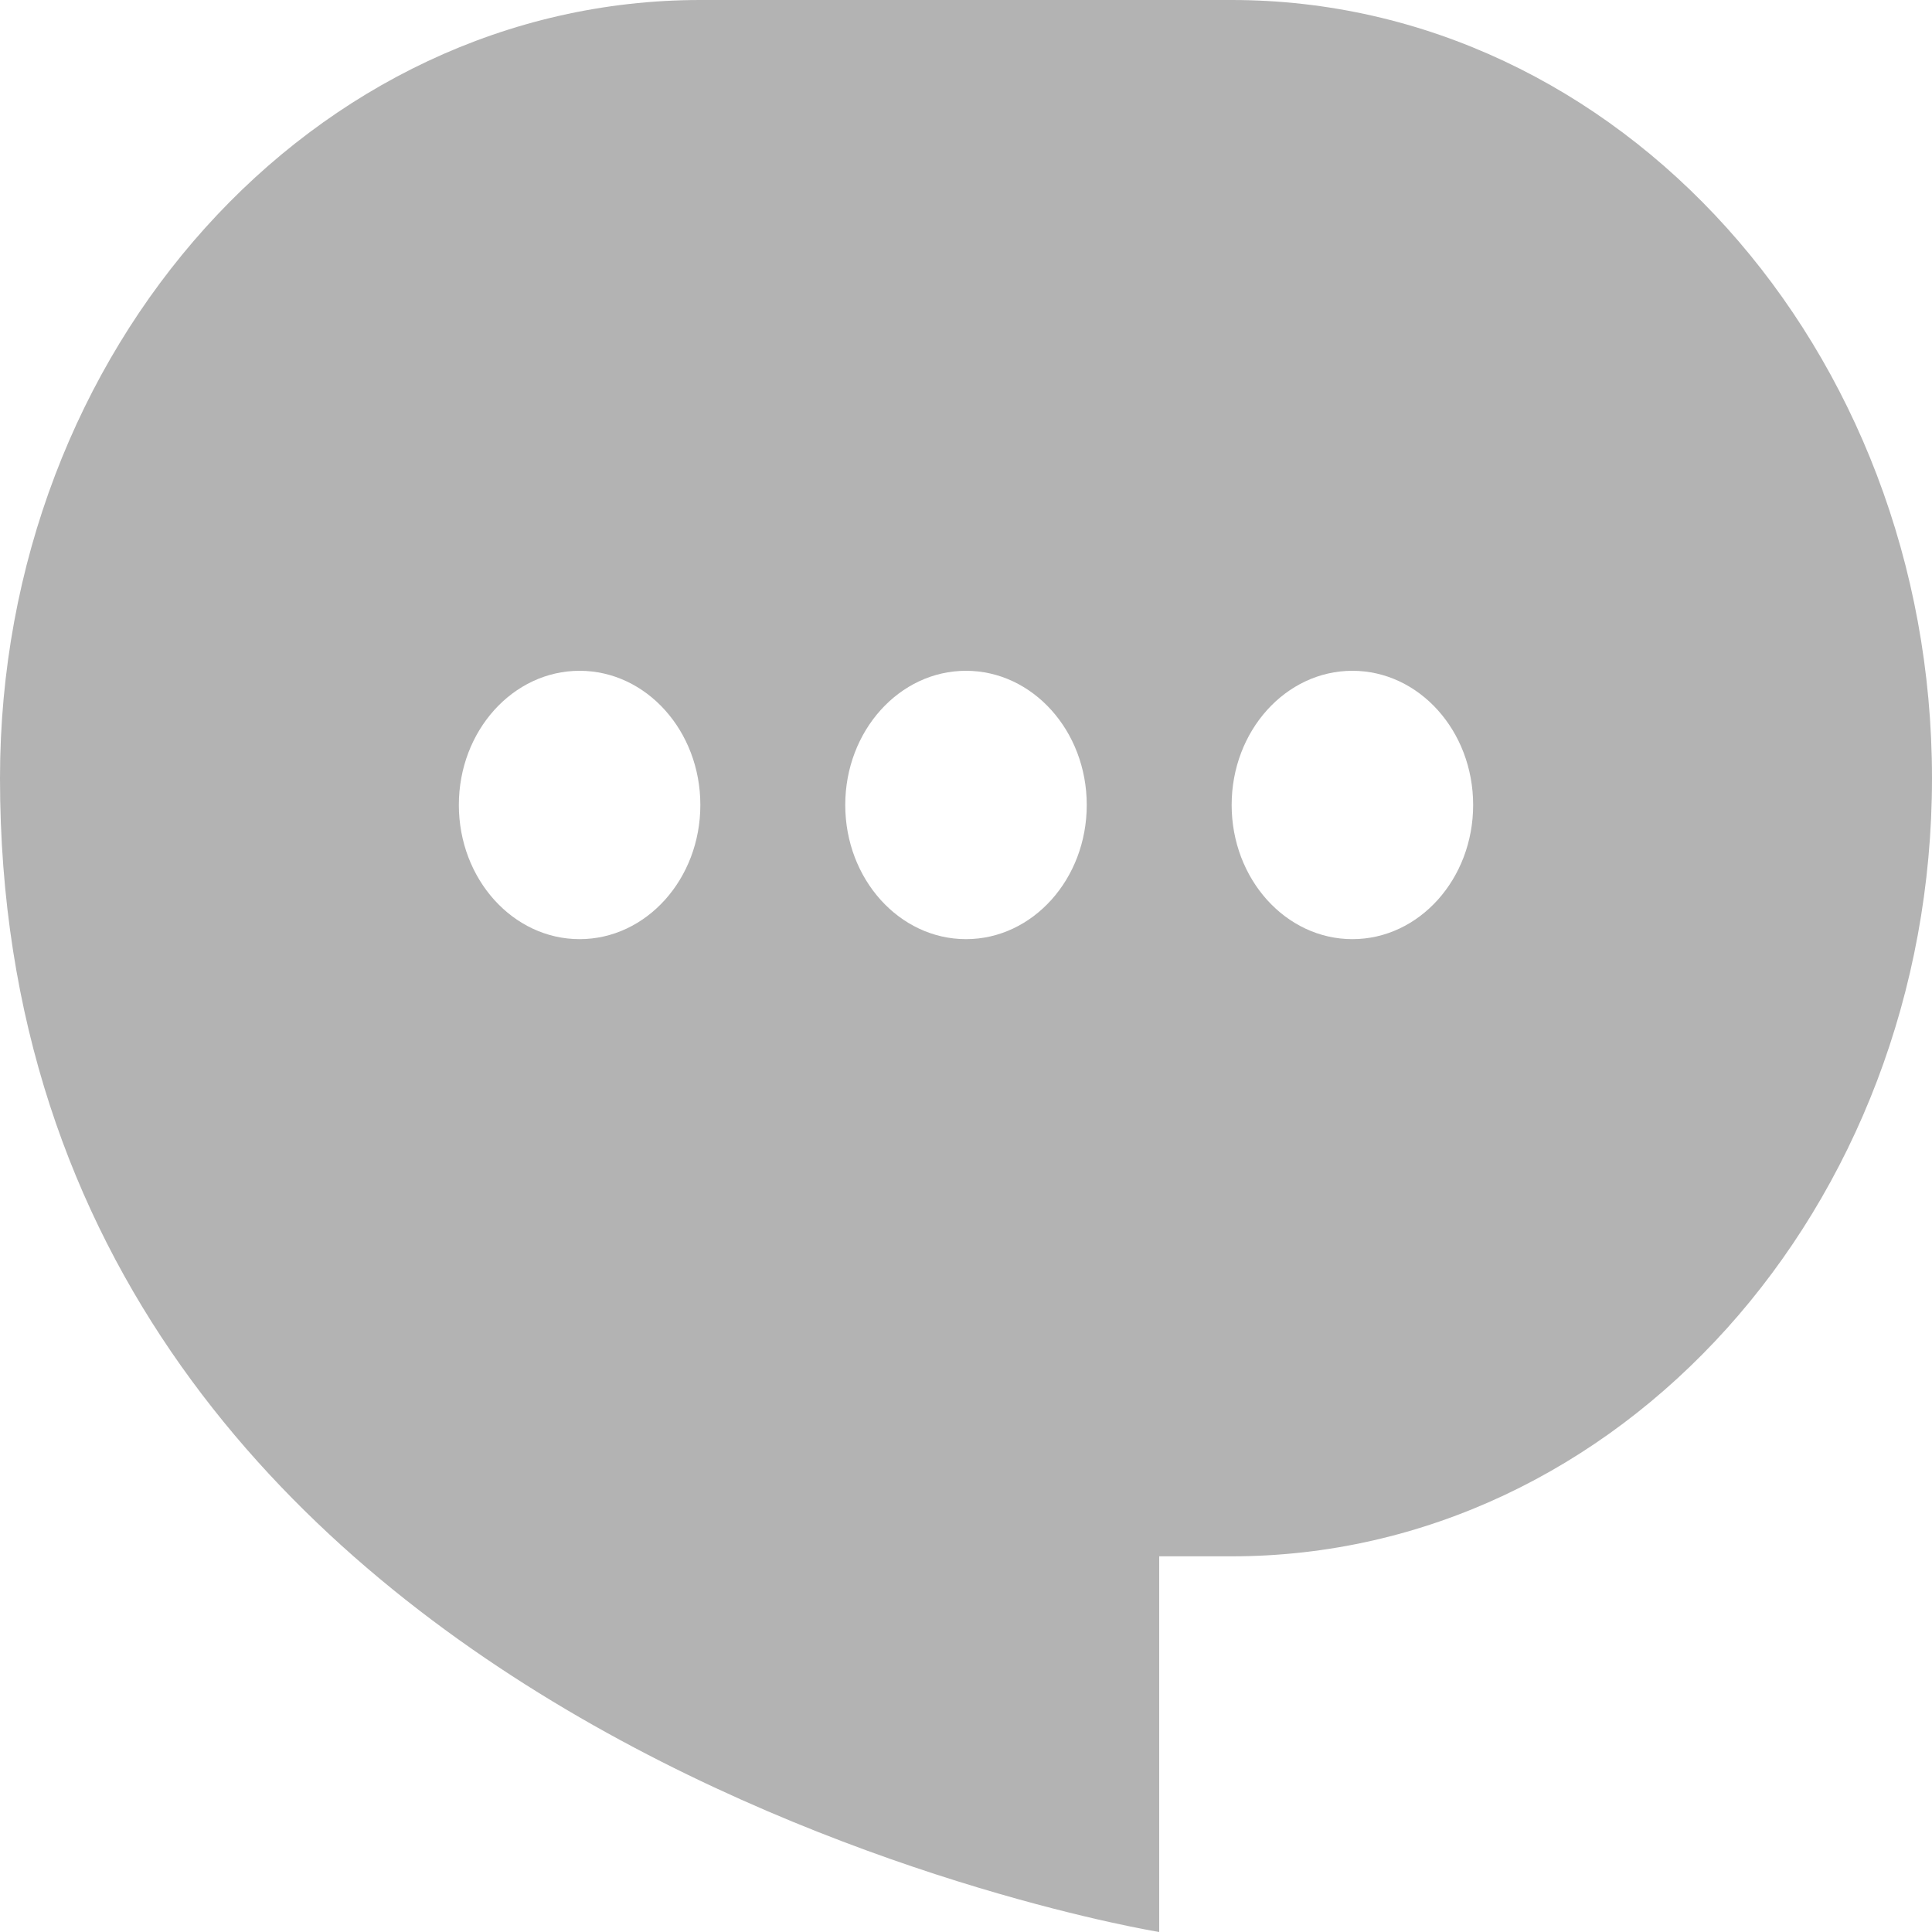 <svg width="20" height="20" viewBox="0 0 20 20" fill="none" xmlns="http://www.w3.org/2000/svg">
<g id="&#240;&#159;&#166;&#134; icon &#34;Chat&#34;">
<path id="Vector" fill-rule="evenodd" clip-rule="evenodd" d="M7.25 0C3.246 0 0 3.607 0 8.056C0 18.056 12 20 12 20V16.111H12.75C16.754 16.111 20 12.505 20 8.056C20 3.607 16.754 0 12.75 0H7.25ZM10 9.722C10.69 9.722 11.25 9.1 11.25 8.333C11.25 7.566 10.69 6.944 10 6.944C9.31 6.944 8.75 7.566 8.75 8.333C8.75 9.1 9.31 9.722 10 9.722ZM15.25 8.333C15.25 9.1 14.69 9.722 14 9.722C13.31 9.722 12.75 9.1 12.75 8.333C12.75 7.566 13.31 6.944 14 6.944C14.69 6.944 15.25 7.566 15.25 8.333ZM6 9.722C6.69 9.722 7.25 9.1 7.25 8.333C7.25 7.566 6.69 6.944 6 6.944C5.31 6.944 4.75 7.566 4.75 8.333C4.75 9.1 5.31 9.722 6 9.722Z" fill="#B3B3B3"/>
</g>
</svg>
